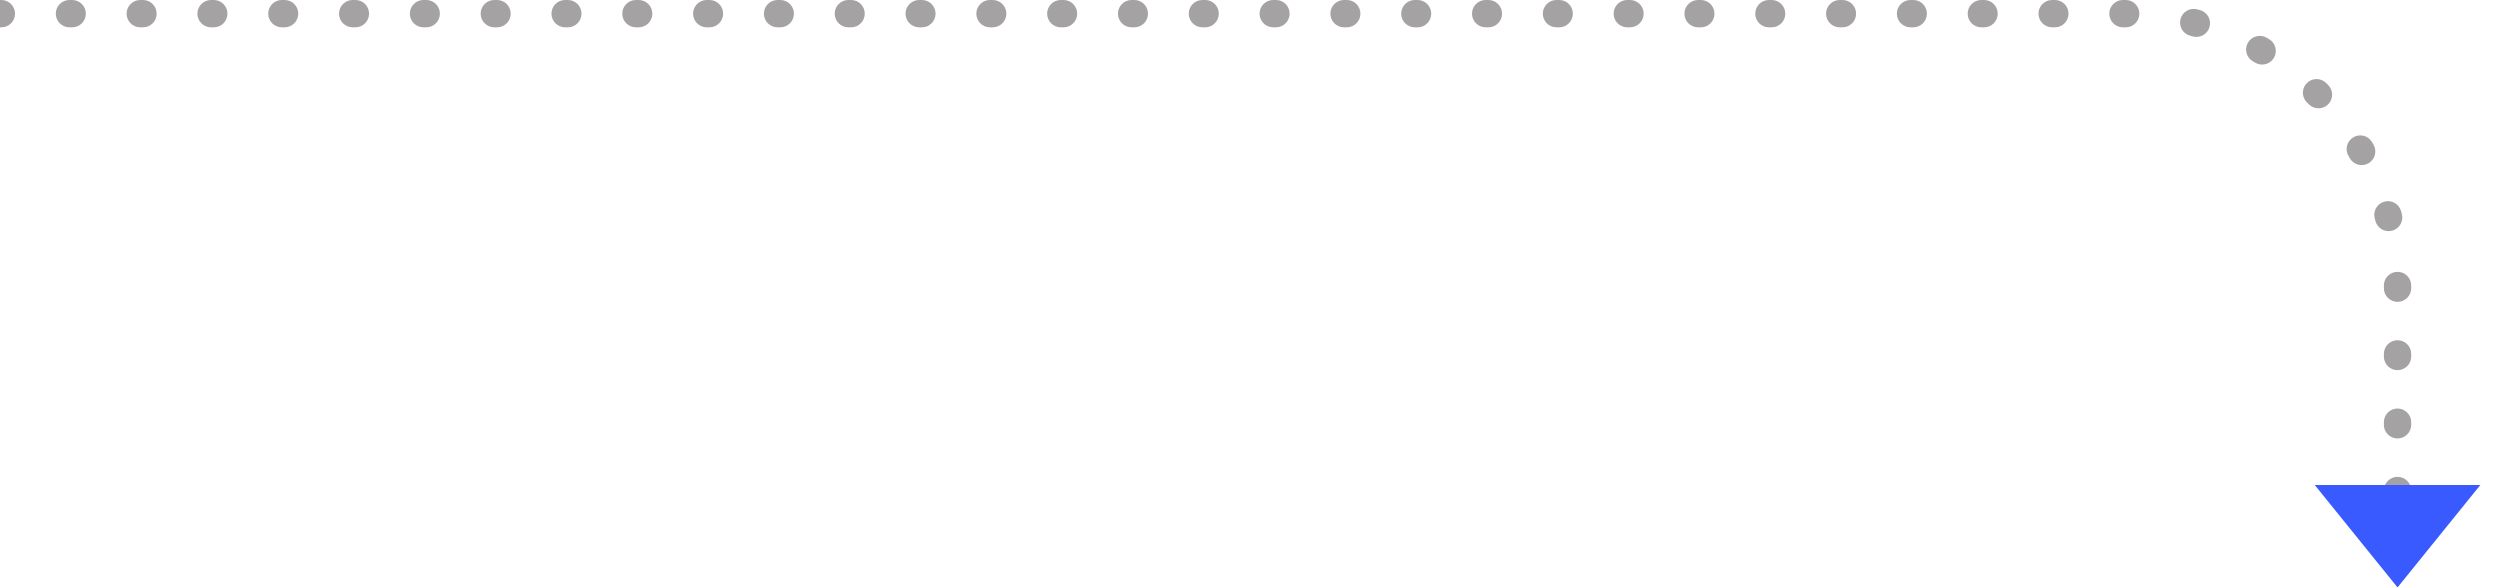 <svg width="183" height="43" viewBox="0 0 183 43" fill="none" xmlns="http://www.w3.org/2000/svg">
<path d="M174.5 40.904C174.5 40.352 174.948 39.904 175.5 39.904C176.052 39.904 176.5 40.352 176.5 40.904H174.5ZM176.5 36.096C176.5 36.648 176.052 37.096 175.5 37.096C174.948 37.096 174.5 36.648 174.5 36.096H176.5ZM174.5 35.904C174.5 35.352 174.948 34.904 175.5 34.904C176.052 34.904 176.5 35.352 176.5 35.904H174.5ZM176.5 31.096C176.5 31.648 176.052 32.096 175.5 32.096C174.948 32.096 174.5 31.648 174.5 31.096H176.5ZM174.5 30.904C174.5 30.352 174.948 29.904 175.5 29.904C176.052 29.904 176.5 30.352 176.5 30.904H174.5ZM176.5 26.096C176.5 26.648 176.052 27.096 175.5 27.096C174.948 27.096 174.5 26.648 174.5 26.096H176.5ZM174.5 25.904C174.5 25.352 174.948 24.904 175.5 24.904C176.052 24.904 176.5 25.352 176.5 25.904H174.5ZM176.5 21.096C176.5 21.648 176.052 22.096 175.5 22.096C174.948 22.096 174.5 21.648 174.5 21.096H176.5ZM174.5 20.904C174.497 20.352 174.943 19.901 175.495 19.899C176.047 19.896 176.497 20.341 176.5 20.894L174.5 20.904ZM175.816 15.666C175.956 16.2 175.637 16.747 175.102 16.887C174.568 17.027 174.021 16.707 173.882 16.173L175.816 15.666ZM173.832 15.988C173.687 15.455 174.001 14.905 174.534 14.76C175.067 14.614 175.616 14.928 175.762 15.461L173.832 15.988ZM173.742 10.589C174.016 11.069 173.85 11.68 173.37 11.954C172.891 12.228 172.28 12.062 172.006 11.582L173.742 10.589ZM171.91 11.416C171.631 10.94 171.791 10.327 172.268 10.048C172.744 9.769 173.357 9.93 173.636 10.406L171.91 11.416ZM170.424 6.226C170.812 6.618 170.809 7.251 170.417 7.64C170.024 8.028 169.391 8.025 169.003 7.633L170.424 6.226ZM168.867 7.497C168.475 7.109 168.472 6.476 168.86 6.083C169.249 5.691 169.882 5.688 170.274 6.076L168.867 7.497ZM166.094 2.864C166.57 3.143 166.731 3.756 166.452 4.232C166.173 4.709 165.56 4.869 165.083 4.59L166.094 2.864ZM164.918 4.494C164.438 4.22 164.272 3.609 164.546 3.13C164.82 2.65 165.431 2.484 165.911 2.758L164.918 4.494ZM161.039 0.738C161.572 0.884 161.886 1.433 161.74 1.966C161.595 2.499 161.045 2.813 160.512 2.668L161.039 0.738ZM160.327 2.618C159.793 2.479 159.473 1.932 159.613 1.398C159.753 0.863 160.3 0.544 160.834 0.684L160.327 2.618ZM155.606 0C156.158 0.003 156.604 0.453 156.601 1.005C156.598 1.557 156.149 2.003 155.596 2L155.606 0ZM155.4 2C154.848 2 154.4 1.552 154.4 1C154.4 0.448 154.848 0 155.4 0V2ZM150.416 0C150.969 0 151.416 0.448 151.416 1C151.416 1.552 150.969 2 150.416 2V0ZM150.217 2C149.665 2 149.217 1.552 149.217 1C149.217 0.448 149.665 0 150.217 0V2ZM145.233 0C145.785 0 146.233 0.448 146.233 1C146.233 1.552 145.785 2 145.233 2V0ZM145.034 2C144.481 2 144.034 1.552 144.034 1C144.034 0.448 144.481 0 145.034 0V2ZM140.05 0C140.602 0 141.05 0.448 141.05 1C141.05 1.552 140.602 2 140.05 2V0ZM139.85 2C139.298 2 138.85 1.552 138.85 1C138.85 0.448 139.298 0 139.85 0V2ZM134.866 0C135.419 0 135.866 0.448 135.866 1C135.866 1.552 135.419 2 134.866 2V0ZM134.667 2C134.115 2 133.667 1.552 133.667 1C133.667 0.448 134.115 0 134.667 0V2ZM129.683 0C130.235 0 130.683 0.448 130.683 1C130.683 1.552 130.235 2 129.683 2V0ZM129.484 2C128.931 2 128.484 1.552 128.484 1C128.484 0.448 128.931 0 129.484 0V2ZM124.5 0C125.052 0 125.5 0.448 125.5 1C125.5 1.552 125.052 2 124.5 2V0ZM124.3 2C123.748 2 123.3 1.552 123.3 1C123.3 0.448 123.748 0 124.3 0V2ZM119.316 0C119.869 0 120.316 0.448 120.316 1C120.316 1.552 119.869 2 119.316 2V0ZM119.117 2C118.565 2 118.117 1.552 118.117 1C118.117 0.448 118.565 0 119.117 0V2ZM114.133 0C114.685 0 115.133 0.448 115.133 1C115.133 1.552 114.685 2 114.133 2V0ZM113.934 2C113.381 2 112.934 1.552 112.934 1C112.934 0.448 113.381 0 113.934 0V2ZM108.95 0C109.502 0 109.95 0.448 109.95 1C109.95 1.552 109.502 2 108.95 2V0ZM108.75 2C108.198 2 107.75 1.552 107.75 1C107.75 0.448 108.198 0 108.75 0V2ZM103.766 0C104.319 0 104.766 0.448 104.766 1C104.766 1.552 104.319 2 103.766 2V0ZM103.567 2C103.015 2 102.567 1.552 102.567 1C102.567 0.448 103.015 0 103.567 0V2ZM98.583 0C99.135 0 99.583 0.448 99.583 1C99.583 1.552 99.135 2 98.583 2V0ZM98.384 2C97.831 2 97.384 1.552 97.384 1C97.384 0.448 97.831 0 98.384 0V2ZM93.4 0C93.952 0 94.4 0.448 94.4 1C94.4 1.552 93.952 2 93.4 2V0ZM93.2 2C92.648 2 92.2 1.552 92.2 1C92.2 0.448 92.648 0 93.2 0V2ZM88.216 0C88.769 0 89.216 0.448 89.216 1C89.216 1.552 88.769 2 88.216 2V0ZM88.017 2C87.465 2 87.017 1.552 87.017 1C87.017 0.448 87.465 0 88.017 0V2ZM83.033 0C83.585 0 84.033 0.448 84.033 1C84.033 1.552 83.585 2 83.033 2V0ZM82.834 2C82.281 2 81.834 1.552 81.834 1C81.834 0.448 82.281 0 82.834 0V2ZM77.85 0C78.402 0 78.85 0.448 78.85 1C78.85 1.552 78.402 2 77.85 2V0ZM77.65 2C77.098 2 76.65 1.552 76.65 1C76.65 0.448 77.098 0 77.65 0V2ZM72.666 0C73.219 0 73.666 0.448 73.666 1C73.666 1.552 73.219 2 72.666 2V0ZM72.467 2C71.915 2 71.467 1.552 71.467 1C71.467 0.448 71.915 0 72.467 0V2ZM67.483 0C68.035 0 68.483 0.448 68.483 1C68.483 1.552 68.035 2 67.483 2V0ZM67.284 2C66.731 2 66.284 1.552 66.284 1C66.284 0.448 66.731 0 67.284 0V2ZM62.3 0C62.852 0 63.3 0.448 63.3 1C63.3 1.552 62.852 2 62.3 2V0ZM62.1 2C61.548 2 61.1 1.552 61.1 1C61.1 0.448 61.548 0 62.1 0V2ZM57.116 0C57.669 0 58.116 0.448 58.116 1C58.116 1.552 57.669 2 57.116 2V0ZM56.917 2C56.365 2 55.917 1.552 55.917 1C55.917 0.448 56.365 0 56.917 0V2ZM51.933 0C52.485 0 52.933 0.448 52.933 1C52.933 1.552 52.485 2 51.933 2V0ZM51.734 2C51.181 2 50.734 1.552 50.734 1C50.734 0.448 51.181 0 51.734 0V2ZM46.75 0C47.302 0 47.75 0.448 47.75 1C47.75 1.552 47.302 2 46.75 2V0ZM46.55 2C45.998 2 45.55 1.552 45.55 1C45.55 0.448 45.998 0 46.55 0V2ZM41.566 0C42.119 0 42.566 0.448 42.566 1C42.566 1.552 42.119 2 41.566 2V0ZM41.367 2C40.815 2 40.367 1.552 40.367 1C40.367 0.448 40.815 0 41.367 0V2ZM36.383 0C36.935 0 37.383 0.448 37.383 1C37.383 1.552 36.935 2 36.383 2V0ZM36.184 2C35.631 2 35.184 1.552 35.184 1C35.184 0.448 35.631 0 36.184 0V2ZM31.2 0C31.752 0 32.2 0.448 32.2 1C32.2 1.552 31.752 2 31.2 2V0ZM31 2C30.448 2 30 1.552 30 1C30 0.448 30.448 0 31 0V2ZM26.016 0C26.569 0 27.016 0.448 27.016 1C27.016 1.552 26.569 2 26.016 2V0ZM25.817 2C25.265 2 24.817 1.552 24.817 1C24.817 0.448 25.265 0 25.817 0V2ZM20.833 0C21.385 0 21.833 0.448 21.833 1C21.833 1.552 21.385 2 20.833 2V0ZM20.634 2C20.081 2 19.634 1.552 19.634 1C19.634 0.448 20.081 0 20.634 0V2ZM15.65 0C16.202 0 16.65 0.448 16.65 1C16.65 1.552 16.202 2 15.65 2V0ZM15.45 2C14.898 2 14.45 1.552 14.45 1C14.45 0.448 14.898 0 15.45 0V2ZM10.466 0C11.019 0 11.466 0.448 11.466 1C11.466 1.552 11.019 2 10.466 2V0ZM10.267 2C9.715 2 9.267 1.552 9.267 1C9.267 0.448 9.715 0 10.267 0V2ZM5.283 0C5.835 0 6.283 0.448 6.283 1C6.283 1.552 5.835 2 5.283 2V0ZM5.084 2C4.531 2 4.084 1.552 4.084 1C4.084 0.448 4.531 0 5.084 0V2ZM0.1 0C0.652 0 1.1 0.448 1.1 1C1.1 1.552 0.652 2 0.1 2V0ZM174.5 41V40.904H176.5V41H174.5ZM174.5 36.096V35.904H176.5V36.096H174.5ZM174.5 31.096V30.904H176.5V31.096H174.5ZM174.5 26.096V25.904H176.5V26.096H174.5ZM174.5 21.096V21H176.5V21.096H174.5ZM174.5 21C174.5 20.968 174.5 20.936 174.5 20.904L176.5 20.894C176.5 20.929 176.5 20.965 176.5 21H174.5ZM173.882 16.173C173.865 16.111 173.849 16.049 173.832 15.988L175.762 15.461C175.78 15.529 175.798 15.598 175.816 15.666L173.882 16.173ZM172.006 11.582C171.974 11.527 171.942 11.472 171.91 11.416L173.636 10.406C173.671 10.467 173.707 10.528 173.742 10.589L172.006 11.582ZM169.003 7.633C168.958 7.587 168.913 7.542 168.867 7.497L170.274 6.076C170.324 6.126 170.374 6.176 170.424 6.226L169.003 7.633ZM165.083 4.59C165.028 4.558 164.973 4.526 164.918 4.494L165.911 2.758C165.972 2.793 166.033 2.829 166.094 2.864L165.083 4.59ZM160.512 2.668C160.451 2.651 160.389 2.635 160.327 2.618L160.834 0.684C160.902 0.702 160.971 0.72 161.039 0.738L160.512 2.668ZM155.596 2C155.564 2 155.532 2 155.5 2V0C155.535 0 155.571 8.7738e-05 155.606 0L155.596 2ZM155.5 2H155.4V0H155.5V2ZM150.416 2H150.217V0H150.416V2ZM145.233 2H145.034V0H145.233V2ZM140.05 2H139.85V0H140.05V2ZM134.866 2H134.667V0H134.866V2ZM129.683 2H129.484V0H129.683V2ZM124.5 2H124.3V0H124.5V2ZM119.316 2H119.117V0H119.316V2ZM114.133 2H113.934V0H114.133V2ZM108.95 2H108.75V0H108.95V2ZM103.766 2H103.567V0H103.766V2ZM98.583 2H98.384V0H98.583V2ZM93.4 2H93.2V0H93.4V2ZM88.216 2H88.017V0H88.216V2ZM83.033 2H82.834V0H83.033V2ZM77.85 2H77.65V0H77.85V2ZM72.666 2H72.467V0H72.666V2ZM67.483 2H67.284V0H67.483V2ZM62.3 2H62.1V0H62.3V2ZM57.116 2H56.917V0H57.116V2ZM51.933 2H51.734V0H51.933V2ZM46.75 2H46.55V0H46.75V2ZM41.566 2H41.367V0H41.566V2ZM36.383 2H36.184V0H36.383V2ZM31.2 2H31V0H31.2V2ZM26.016 2H25.817V0H26.016V2ZM20.833 2H20.634V0H20.833V2ZM15.65 2H15.45V0H15.65V2ZM10.466 2H10.267V0H10.466V2ZM5.283 2H5.084V0H5.283V2ZM0.1 2H0V0H0.1V2Z" fill="#A4A2A2"/>
<path d="M175.5 43L181.562 35.5H169.438L175.5 43Z" fill="#395AFF"/>
</svg>
